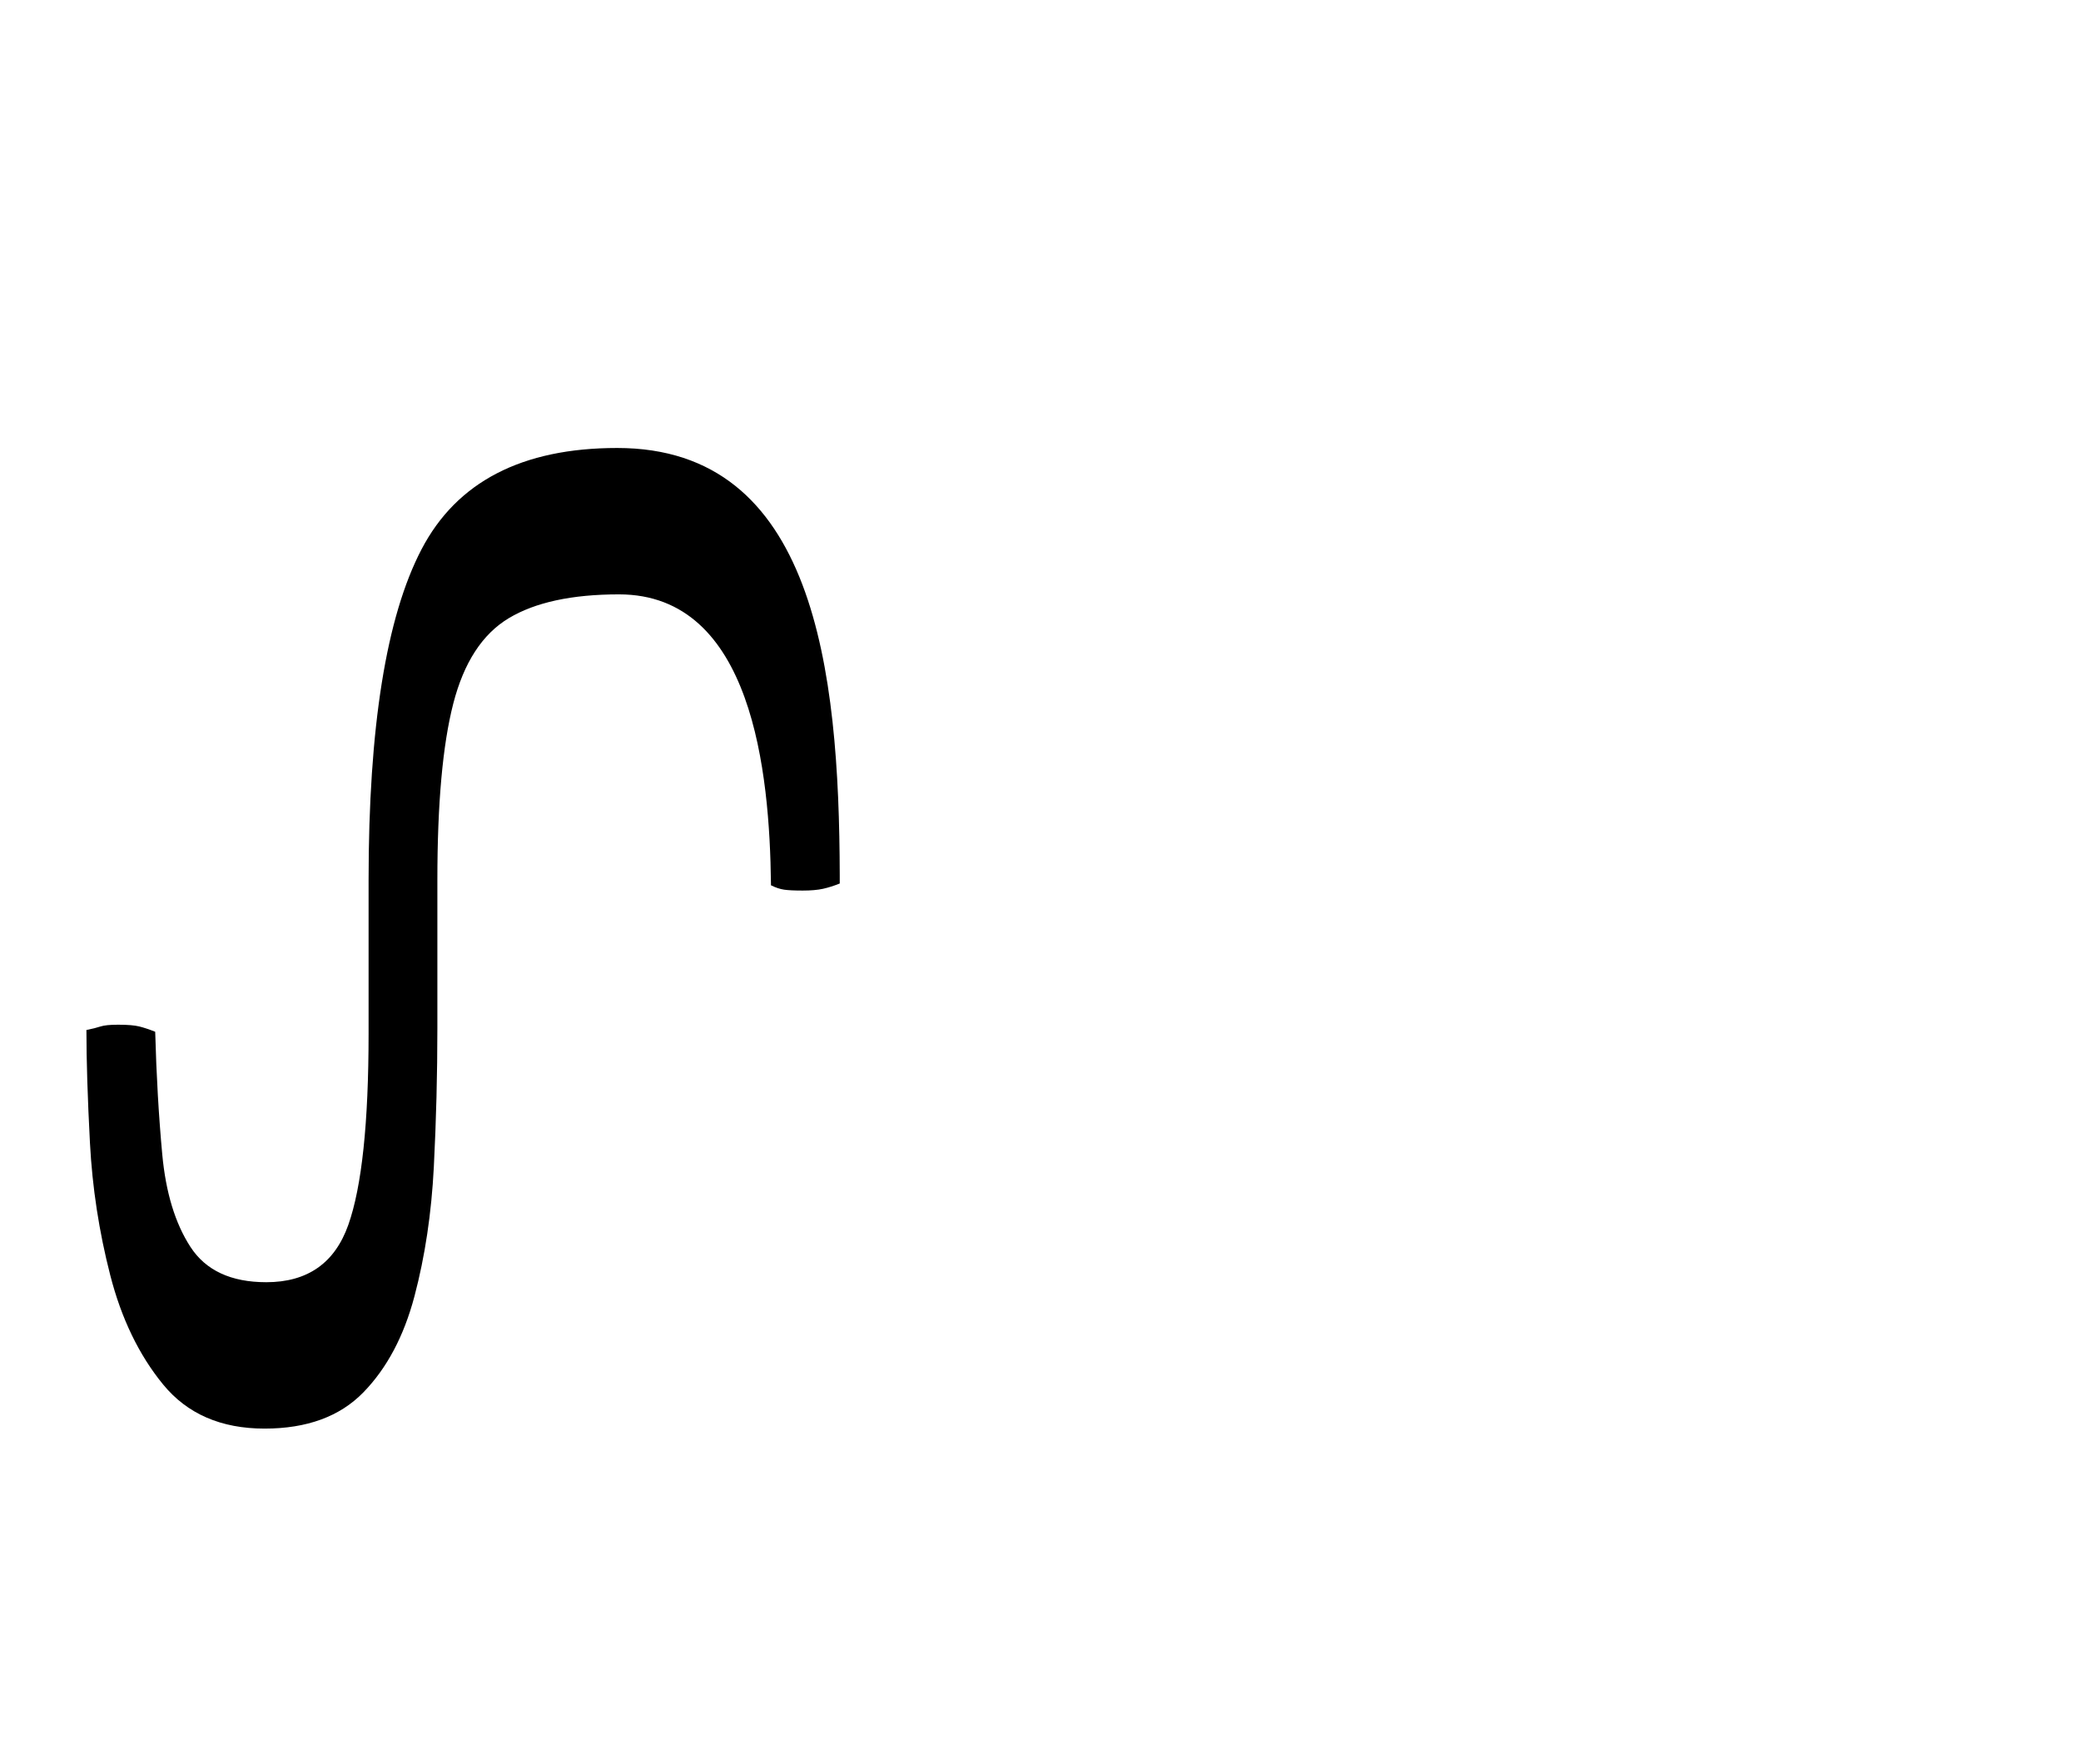 <?xml version="1.0" encoding="UTF-8" standalone="no"?>
<svg
   version="1.1"
   viewBox="-10 0 1180 1000"
   id="svg1"
   sodipodi:docname="wave_NotoSerifBalinese-Regular.svg"
   inkscape:version="1.3.2 (091e20e, 2023-11-25, custom)"
   xmlns:inkscape="http://www.inkscape.org/namespaces/inkscape"
   xmlns:sodipodi="http://sodipodi.sourceforge.net/DTD/sodipodi-0.dtd"
   xmlns="http://www.w3.org/2000/svg"
   xmlns:svg="http://www.w3.org/2000/svg">
  <defs
     id="defs1" />
  <sodipodi:namedview
     id="namedview1"
     pagecolor="#ffffff"
     bordercolor="#666666"
     borderopacity="1.0"
     inkscape:showpageshadow="2"
     inkscape:pageopacity="0.0"
     inkscape:pagecheckerboard="0"
     inkscape:deskcolor="#d1d1d1"
     showguides="true"
     inkscape:zoom="0.781"
     inkscape:cx="402.68886"
     inkscape:cy="432.13828"
     inkscape:window-width="1680"
     inkscape:window-height="998"
     inkscape:window-x="-8"
     inkscape:window-y="-8"
     inkscape:window-maximized="1"
     inkscape:current-layer="svg1">
    <sodipodi:guide
       position="492,502.621"
       orientation="1,0"
       id="guide6"
       inkscape:locked="false" />
  </sodipodi:namedview>
  <path
     id="path4"
     d="m 340,254 c -54,0 -91,19.167 -111,57.5 -20,38.333 -30,100.834 -30,187.5 v 87 c 0,50.667 -3.833,86.833 -11.5,108.5 -7.667,21.667 -23.167,32.5 -46.5,32.5 -20,0 -34.333,-6.667 -43,-20 -8.667,-13.333 -14,-30.833 -16,-52.5 -2,-21.667 -3.333,-44.833 -4,-69.5 -3.333,-1.333 -6.333,-2.333 -9,-3 -2.667,-0.667 -6.667,-1 -12,-1 -4.667,0 -8,0.333 -10,1 -2,0.667 -4.667,1.333 -8,2 0,17.333 0.667,38.667 2,64 1.333,25.333 5.167,50.333 11.5,75 6.333,24.667 16.333,45.333 30,62 13.667,16.667 32.833,25 57.5,25 24,0 42.667,-6.833 56,-20.5 13.333,-13.667 23,-31.833 29,-54.5 6,-22.667 9.667,-47.167 11,-73.5 1.333,-26.333 2,-52.5 2,-78.5 v -84 c 0,-43.333 3,-76.667 9,-100 6,-23.333 16.5,-39.5 31.5,-48.5 15,-9 35.833,-13.5 62.5,-13.5 75.799,0 85.408,101.239 86.156,164 v 0.938 c 2.667,1.333 5.167,2.167 7.5,2.5 2.333,0.333 5.833,0.5 10.5,0.5 4.667,0 8.5,-0.333 11.5,-1 3,-0.667 6.167,-1.667 9.5,-3 0.004,-1.629 1.6e-4,-3.258 0,-4.887 C 465.872,379.343 451.833,254 340,254 Z"
     sodipodi:nodetypes="sssssssscssscssssssssssssscssscss" />
</svg>
